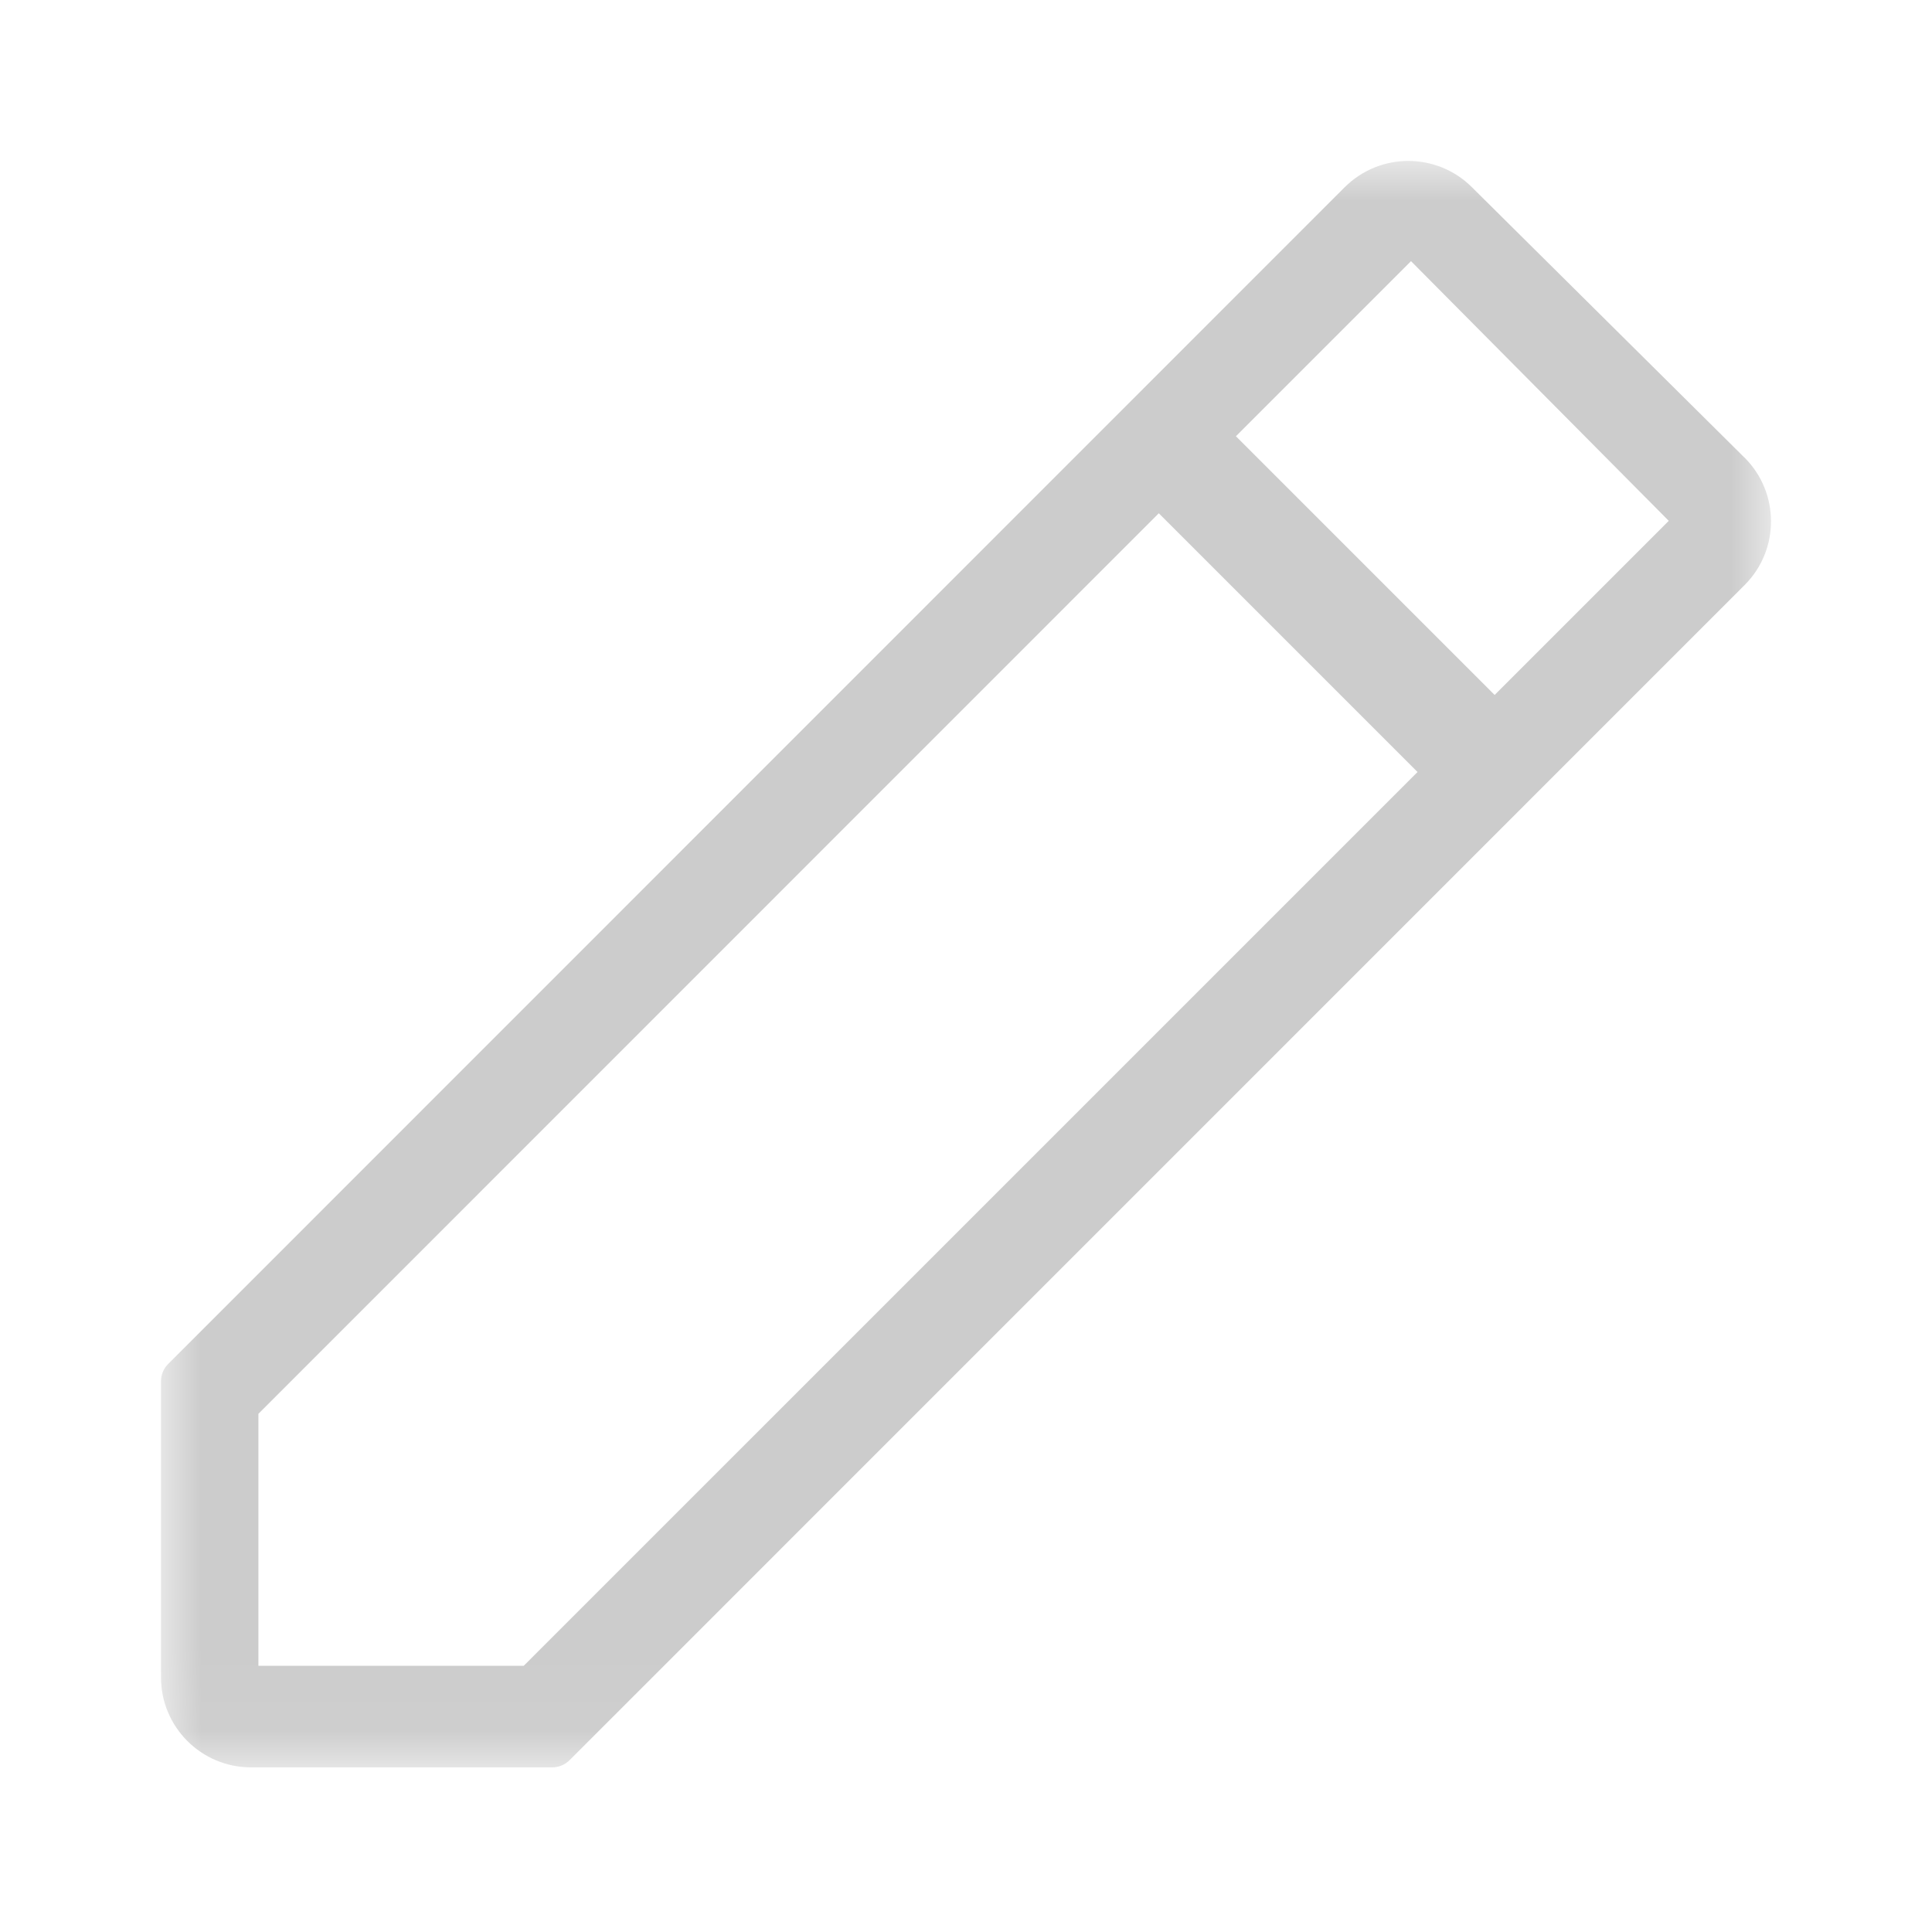 <svg xmlns="http://www.w3.org/2000/svg" xmlns:xlink="http://www.w3.org/1999/xlink" width="24" height="24" viewBox="0 0 24 24">
    <defs>
        <path id="3td70je7sa" d="M0 0L20 0 20 19.955 0 19.955z"/>
    </defs>
    <g fill="none" fill-rule="evenodd">
        <g>
            <g>
                <g>
                    <g transform="translate(-331, -203) translate(0, 138) translate(319, 53) translate(12, 12) translate(2, 2)">
                        <mask id="qvvsqkmj9b" fill="#fff">
                            <use xlink:href="#3td70je7sa"/>
                        </mask>
                        <path fill="#CCC" d="M16.567 6.633l-3.214-3.214 2.175-2.175L18.73 4.47l-2.164 2.164zm-12.06 12.06H1.21v-3.13L12.395 4.376l3.214 3.214L4.506 18.693zm15.162-15.01L16.283.324c-.437-.434-1.143-.433-1.58.003L.09 14.943C.032 15 0 15.077 0 15.157v3.68c0 .617.5 1.118 1.119 1.118H4.86c.08 0 .157-.032.214-.088L19.672 5.268c.439-.438.437-1.15-.003-1.586z" mask="url(#qvvsqkmj9b)"/>
                    </g>
                </g>
            </g>
        </g>
    </g>
</svg>
